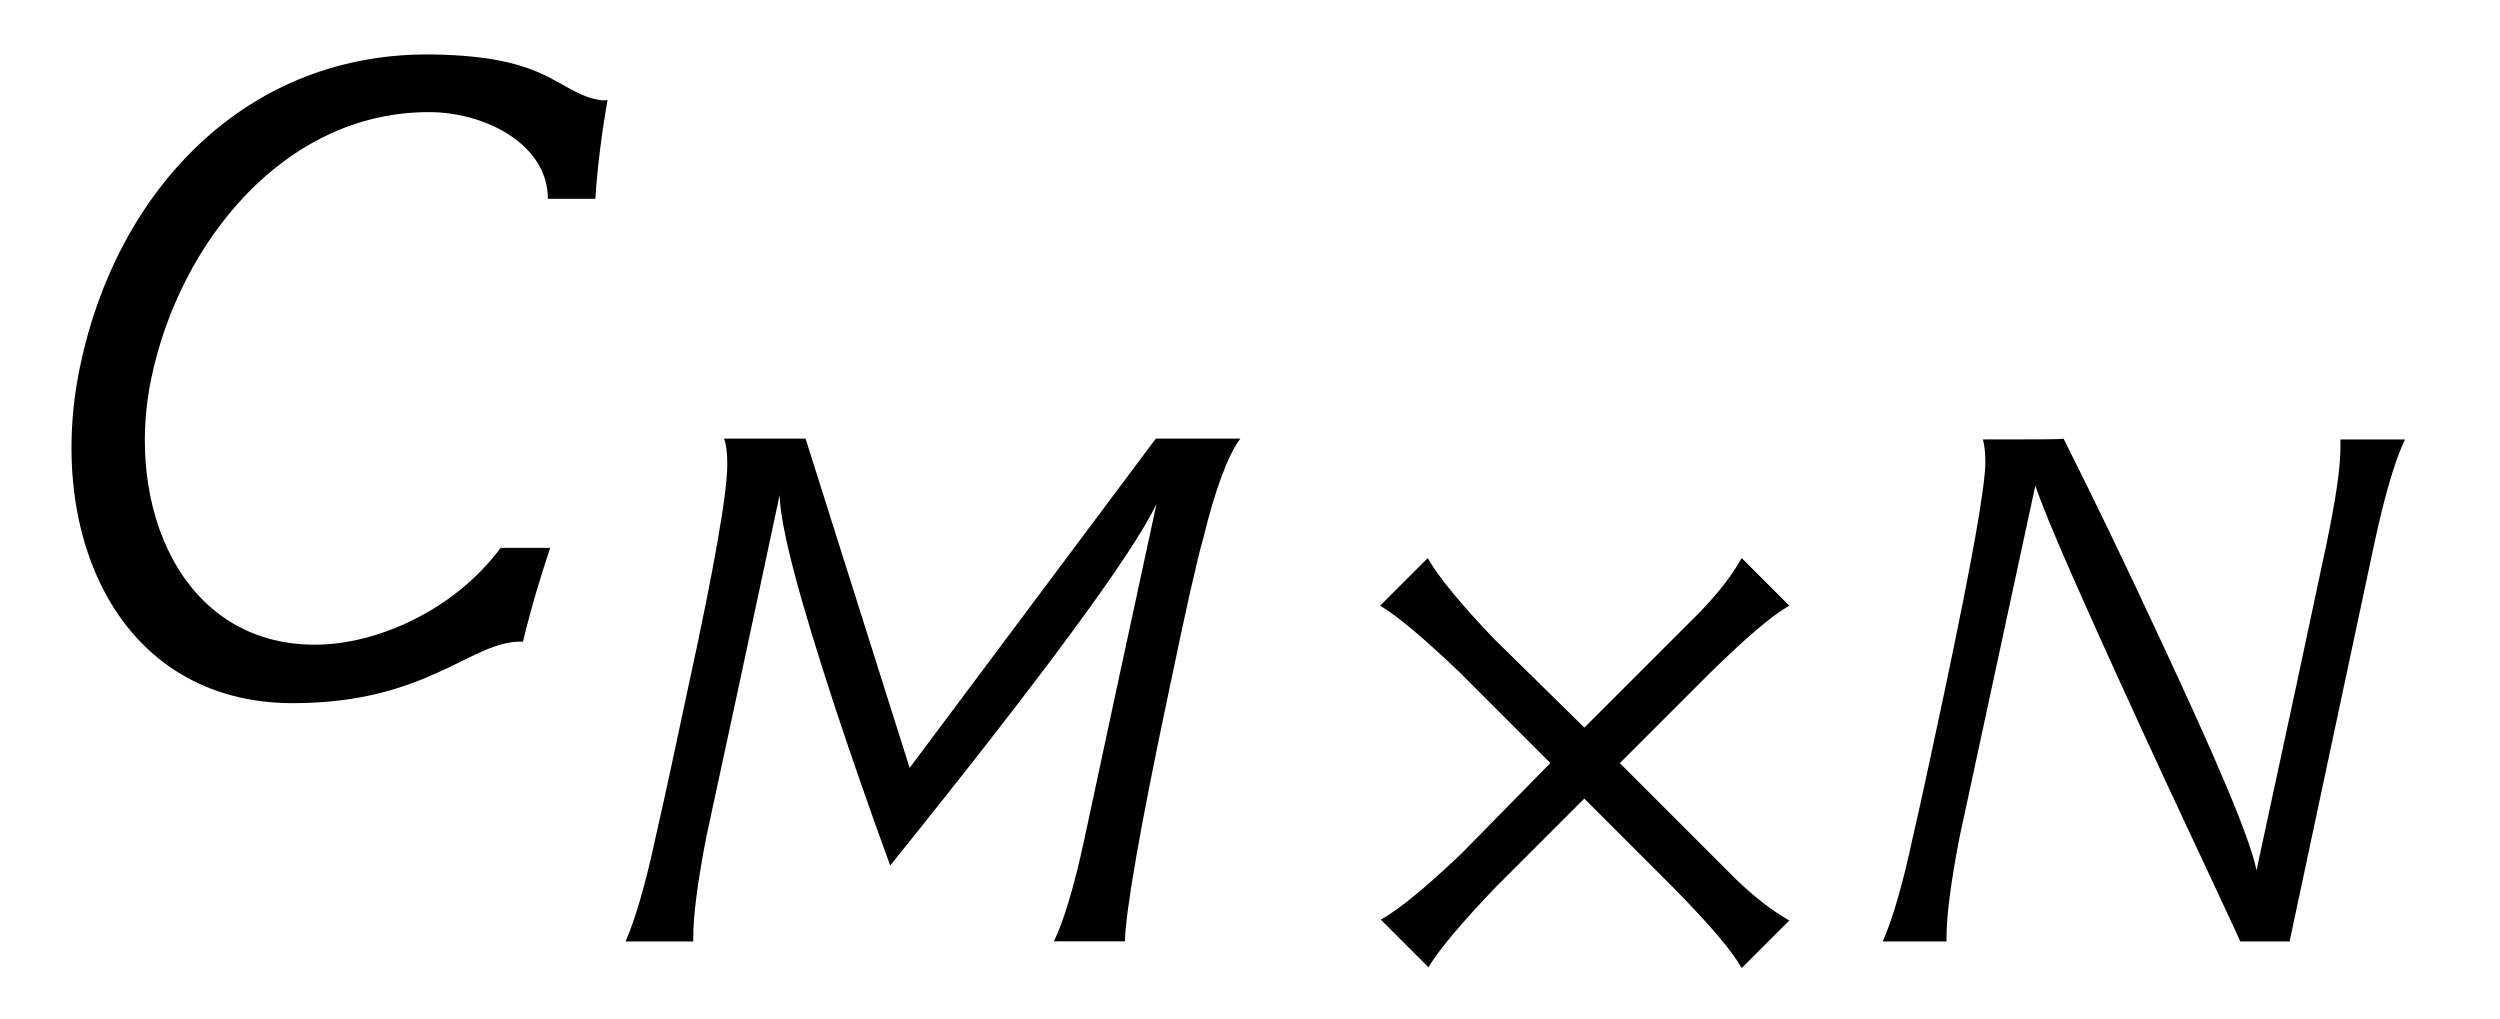<?xml version='1.0' encoding='UTF-8'?>
<!-- This file was generated by dvisvgm 3.2.2 -->
<svg version='1.1' xmlns='http://www.w3.org/2000/svg' xmlns:xlink='http://www.w3.org/1999/xlink' width='24.691pt' height='10.06pt' viewBox='-.5 -6.836 24.691 10.06'>
<defs>
<use id='g1-2442' xlink:href='#g0-2442' transform='scale(1.25)'/>
<path id='g0-150' d='m2.343-1.761l-.877 .893c-.351 .335-.614 .55-.797 .654l.47 .47c.104-.175 .327-.438 .662-.789l.877-.877l.893 .893c.335 .343 .558 .598 .662 .781l.47-.47c-.183-.104-.351-.239-.526-.406l-1.148-1.148l.893-.893c.343-.335 .598-.558 .781-.662l-.47-.47c-.104 .183-.239 .351-.406 .526l-1.148 1.148l-.893-.877c-.335-.351-.55-.614-.654-.797l-.47 .47c.175 .104 .438 .327 .789 .662l.893 .893z'/>
<path id='g0-2442' d='m2.088-.375c-1.06 0-1.506-1.1-1.291-2.112c.223-1.06 1.044-2.096 2.192-2.096c.446 0 .94 .255 .94 .685h.375c.016-.263 .056-.55 .096-.781c-.032 .008-.088 0-.159-.024c-.279-.104-.391-.319-1.203-.335c-1.498-.032-2.519 1.084-2.805 2.463c-.279 1.331 .303 2.662 1.682 2.662c1.076 0 1.411-.502 1.817-.486c.032-.135 .096-.383 .215-.741h-.391c-.367 .494-.98 .765-1.467 .765z'/>
<path id='g0-2452' d='m5.475-4.965l-2.431 3.252l-1.028-3.252h-.805c.024 .064 .032 .151 .032 .255c0 .279-.128 1.02-.391 2.224c-.104 .486-.207 .98-.319 1.467c-.104 .486-.207 .821-.295 1.02h.669v-.048c0-.199 .04-.526 .128-.98c.104-.478 .207-.956 .311-1.443l.414-1.937c.008 .327 .199 1.036 .558 2.128c.151 .454 .327 .964 .534 1.53c1.522-1.889 2.399-3.084 2.63-3.571l-.399 1.849c-.104 .486-.207 .964-.311 1.451s-.207 .821-.303 1.02h.701c.008-.303 .151-1.132 .438-2.487c.167-.805 .279-1.299 .335-1.49c.12-.494 .247-.829 .367-.988h-.837z'/>
<path id='g0-2453' d='m4.758-4.957v.08c0 .207-.048 .518-.135 .94l-.311 1.459l-.383 1.777c-.064-.327-.414-1.14-1.02-2.431c-.263-.566-.558-1.18-.885-1.833c-.008 .008-.271 .008-.797 .008c.016 .056 .024 .135 .024 .223c0 .247-.135 .996-.399 2.248c-.104 .486-.207 .98-.319 1.467c-.104 .486-.207 .821-.295 1.02h.63v-.048c0-.199 .04-.526 .128-.98c.104-.478 .207-.956 .311-1.443l.438-2.032c.104 .319 .478 1.164 1.108 2.534c.263 .574 .574 1.227 .917 1.969h.486l.526-2.471l.311-1.459c.104-.486 .207-.829 .303-1.028h-.638z'/>
</defs>
<g id='page2'>
<g fill='currentColor'>
<use x='0' y='0' xlink:href='#g1-2442'/>
<use x='5.44' y='2.461' xlink:href='#g0-2452'/>
<use x='12.469' y='2.461' xlink:href='#g0-150'/>
<use x='17.857' y='2.461' xlink:href='#g0-2453'/>
</g>
</g>
</svg>